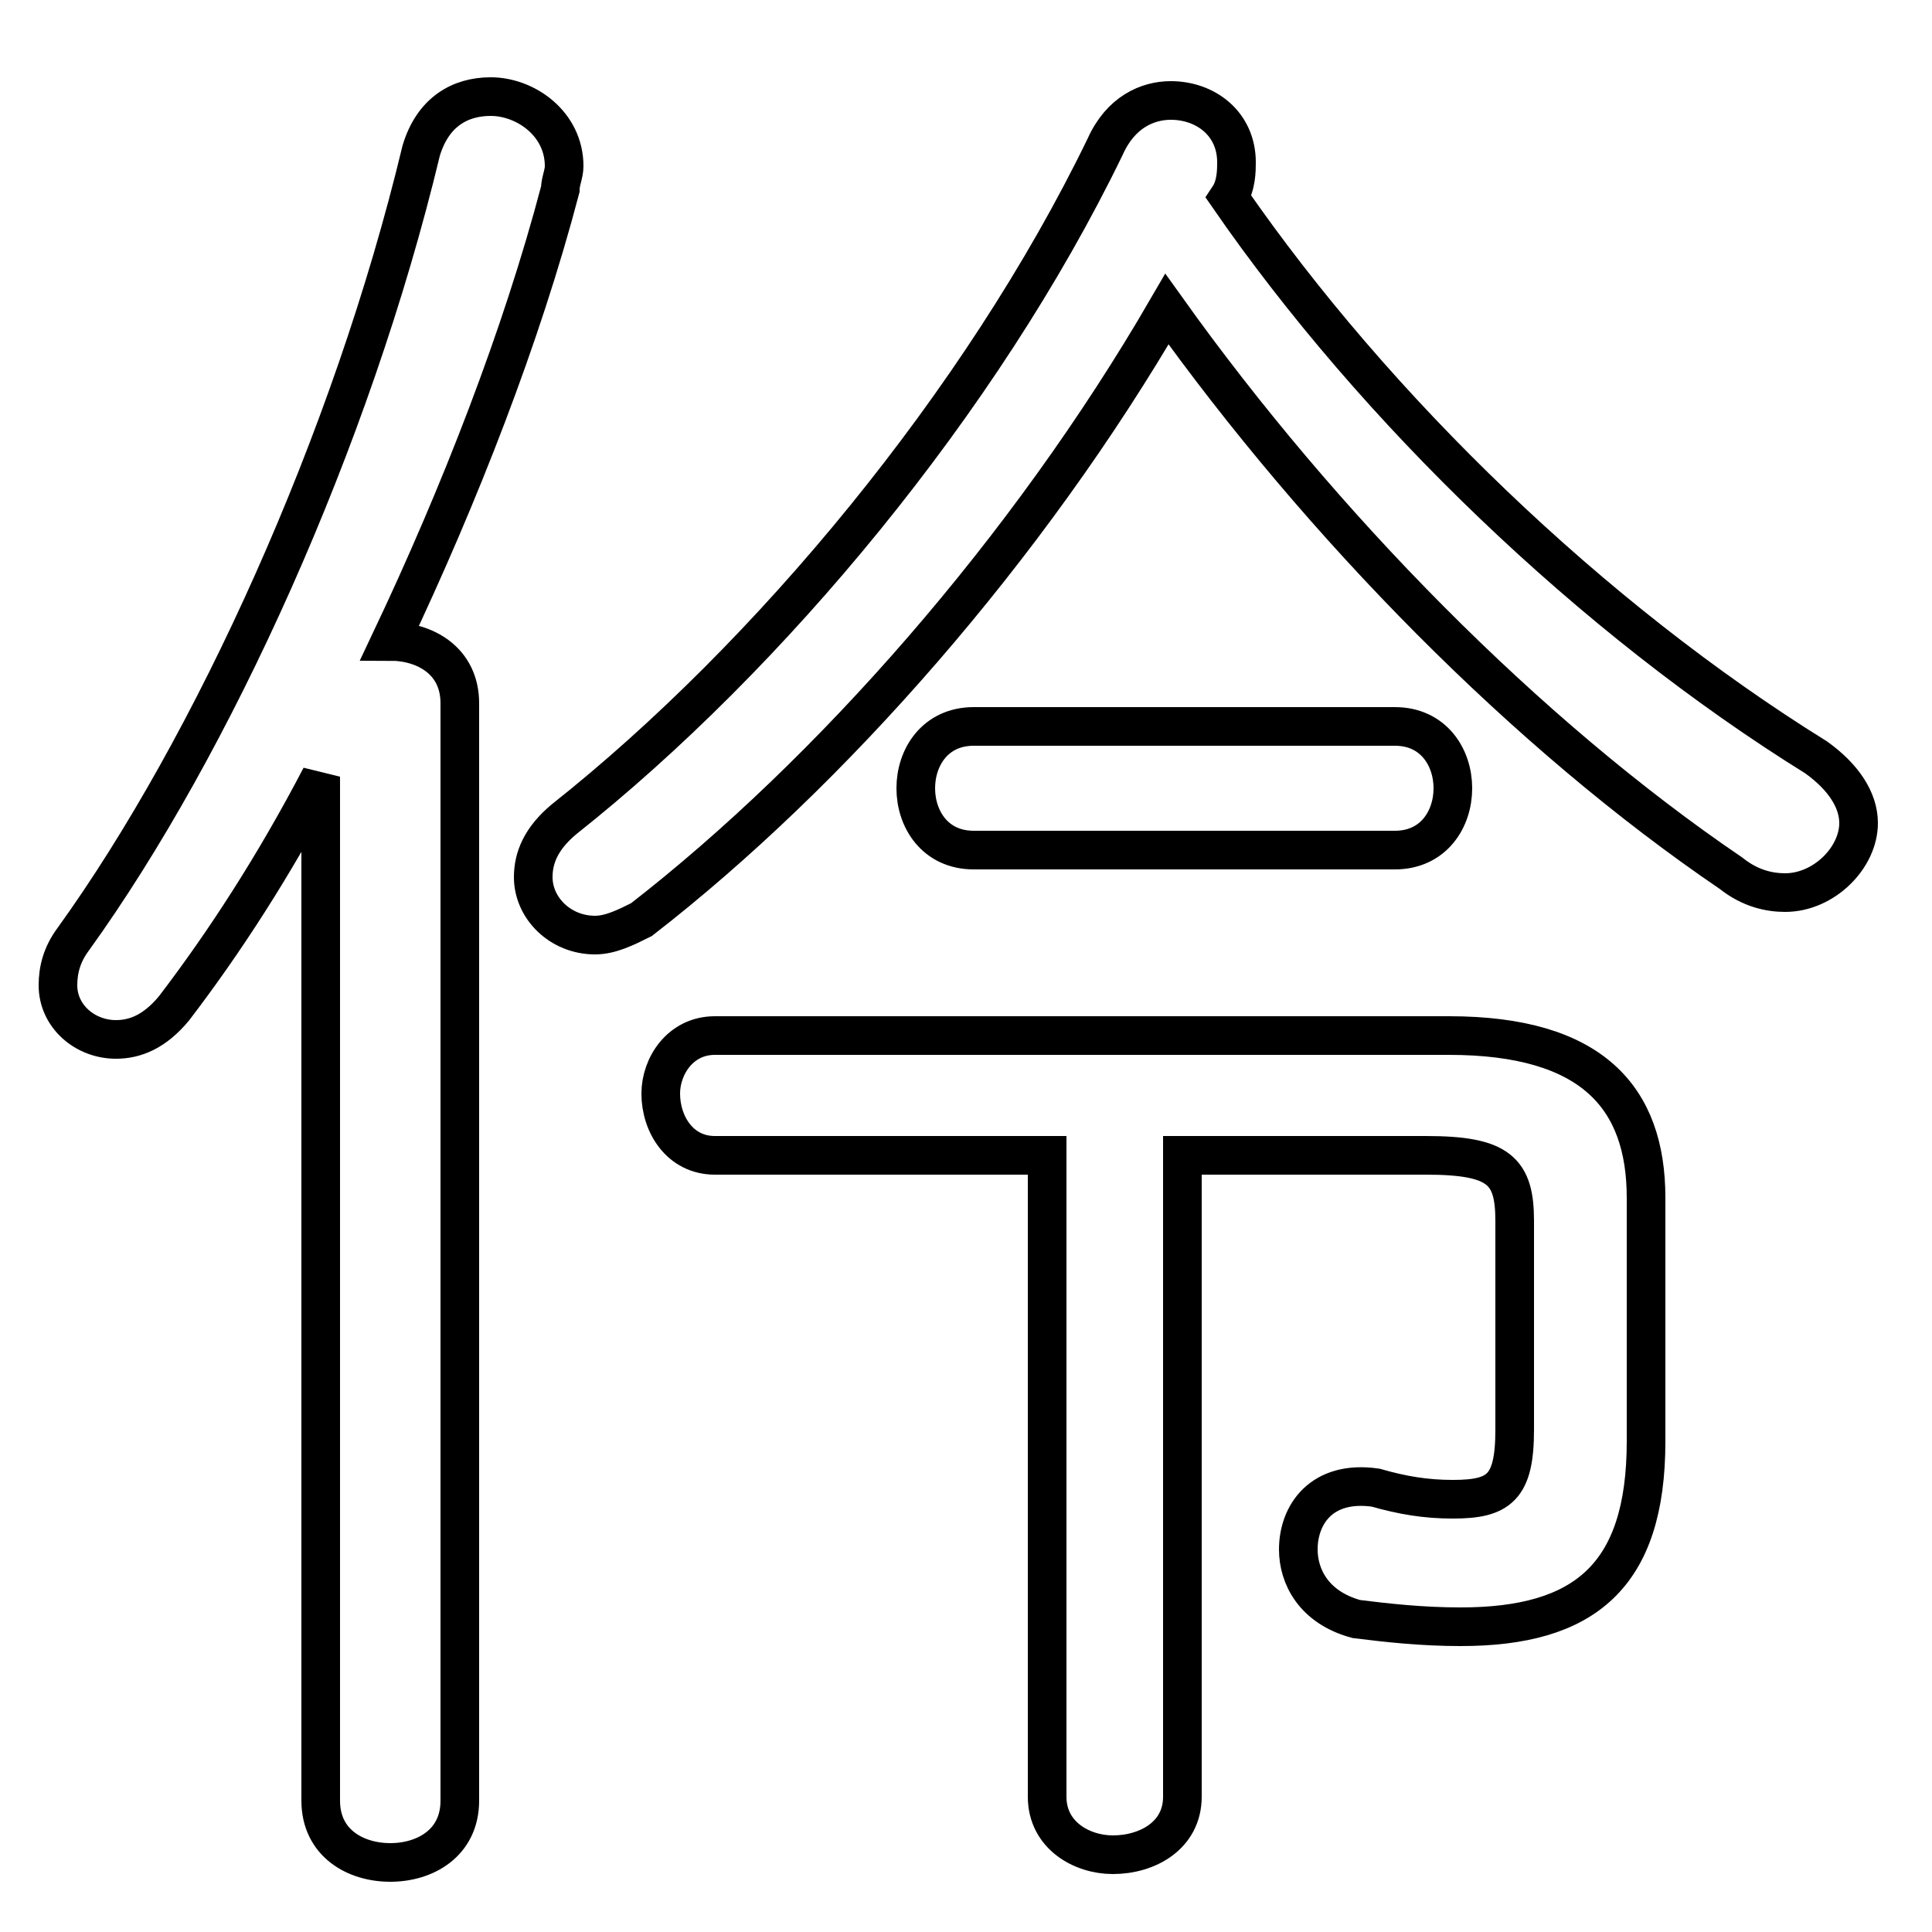 <svg xmlns="http://www.w3.org/2000/svg" viewBox="0 -44.0 50.0 50.0">
    <rect x="0" y="-44.0" width="50.0" height="50.0" fill="#808080" stroke="none"/>
    <g transform="scale(1, -1)">
        <!-- ボディの枠 -->
        <rect x="0" y="-6.0" width="50.0" height="50.0"
            stroke="white" fill="white"/>
        <!-- グリフ座標系の原点 -->
        <circle cx="0" cy="0" r="5" fill="white"/>
        <!-- グリフのアウトライン -->
        <g style="fill:none;stroke:#000000;stroke-width:1;">
<path d="M 30.2 36.0 C 34.2 30.4 39.5 25.0 44.8 21.4 C 45.3 21.0 45.8 20.9 46.2 20.9 C 47.2 20.9 48.1 21.8 48.1 22.7 C 48.1 23.3 47.7 23.9 47.0 24.4 C 41.2 28.0 35.6 33.4 31.8 38.9 C 32.0 39.2 32.0 39.6 32.0 39.8 C 32.0 40.8 31.2 41.4 30.3 41.4 C 29.7 41.4 29.0 41.1 28.6 40.2 C 25.4 33.6 19.9 27.0 14.6 22.8 C 14.0 22.3 13.8 21.8 13.8 21.3 C 13.8 20.5 14.5 19.8 15.4 19.8 C 15.8 19.8 16.2 20.0 16.6 20.2 C 21.5 24.0 26.6 29.8 30.2 36.0 Z M 36.1 22.0 C 37.1 22.0 37.6 22.8 37.6 23.6 C 37.6 24.4 37.1 25.2 36.1 25.2 L 25.2 25.2 C 24.2 25.2 23.7 24.4 23.7 23.6 C 23.7 22.8 24.2 22.0 25.2 22.0 Z M 8.3 -2.6 C 8.3 -3.7 9.2 -4.2 10.1 -4.2 C 11.0 -4.2 11.9 -3.7 11.9 -2.6 L 11.9 25.8 C 11.9 26.9 11.0 27.4 10.1 27.4 C 11.9 31.2 13.5 35.3 14.5 39.1 C 14.5 39.3 14.6 39.5 14.6 39.7 C 14.6 40.8 13.6 41.5 12.7 41.5 C 11.9 41.5 11.2 41.1 10.9 40.1 C 9.1 32.6 5.5 24.7 1.9 19.7 C 1.6 19.3 1.5 18.9 1.5 18.5 C 1.5 17.7 2.2 17.1 3.0 17.1 C 3.5 17.1 4.0 17.3 4.5 17.9 C 5.8 19.6 7.1 21.6 8.3 23.9 Z M 27.1 14.1 L 27.1 -2.5 C 27.1 -3.5 28.0 -4.0 28.8 -4.0 C 29.7 -4.0 30.6 -3.5 30.6 -2.5 L 30.6 14.1 L 36.9 14.1 C 38.8 14.1 39.2 13.7 39.2 12.4 L 39.2 7.0 C 39.2 5.5 38.8 5.2 37.6 5.2 C 36.9 5.2 36.3 5.3 35.6 5.5 C 34.2 5.7 33.6 4.8 33.6 3.9 C 33.6 3.2 34.0 2.4 35.1 2.1 C 35.9 2.0 36.8 1.9 37.8 1.9 C 41.0 1.9 42.6 3.2 42.6 6.7 L 42.6 13.0 C 42.6 15.6 41.2 17.2 37.5 17.2 L 18.5 17.2 C 17.6 17.2 17.1 16.4 17.1 15.7 C 17.1 14.9 17.6 14.1 18.5 14.1 Z"/>
</g>
</g>
</svg>